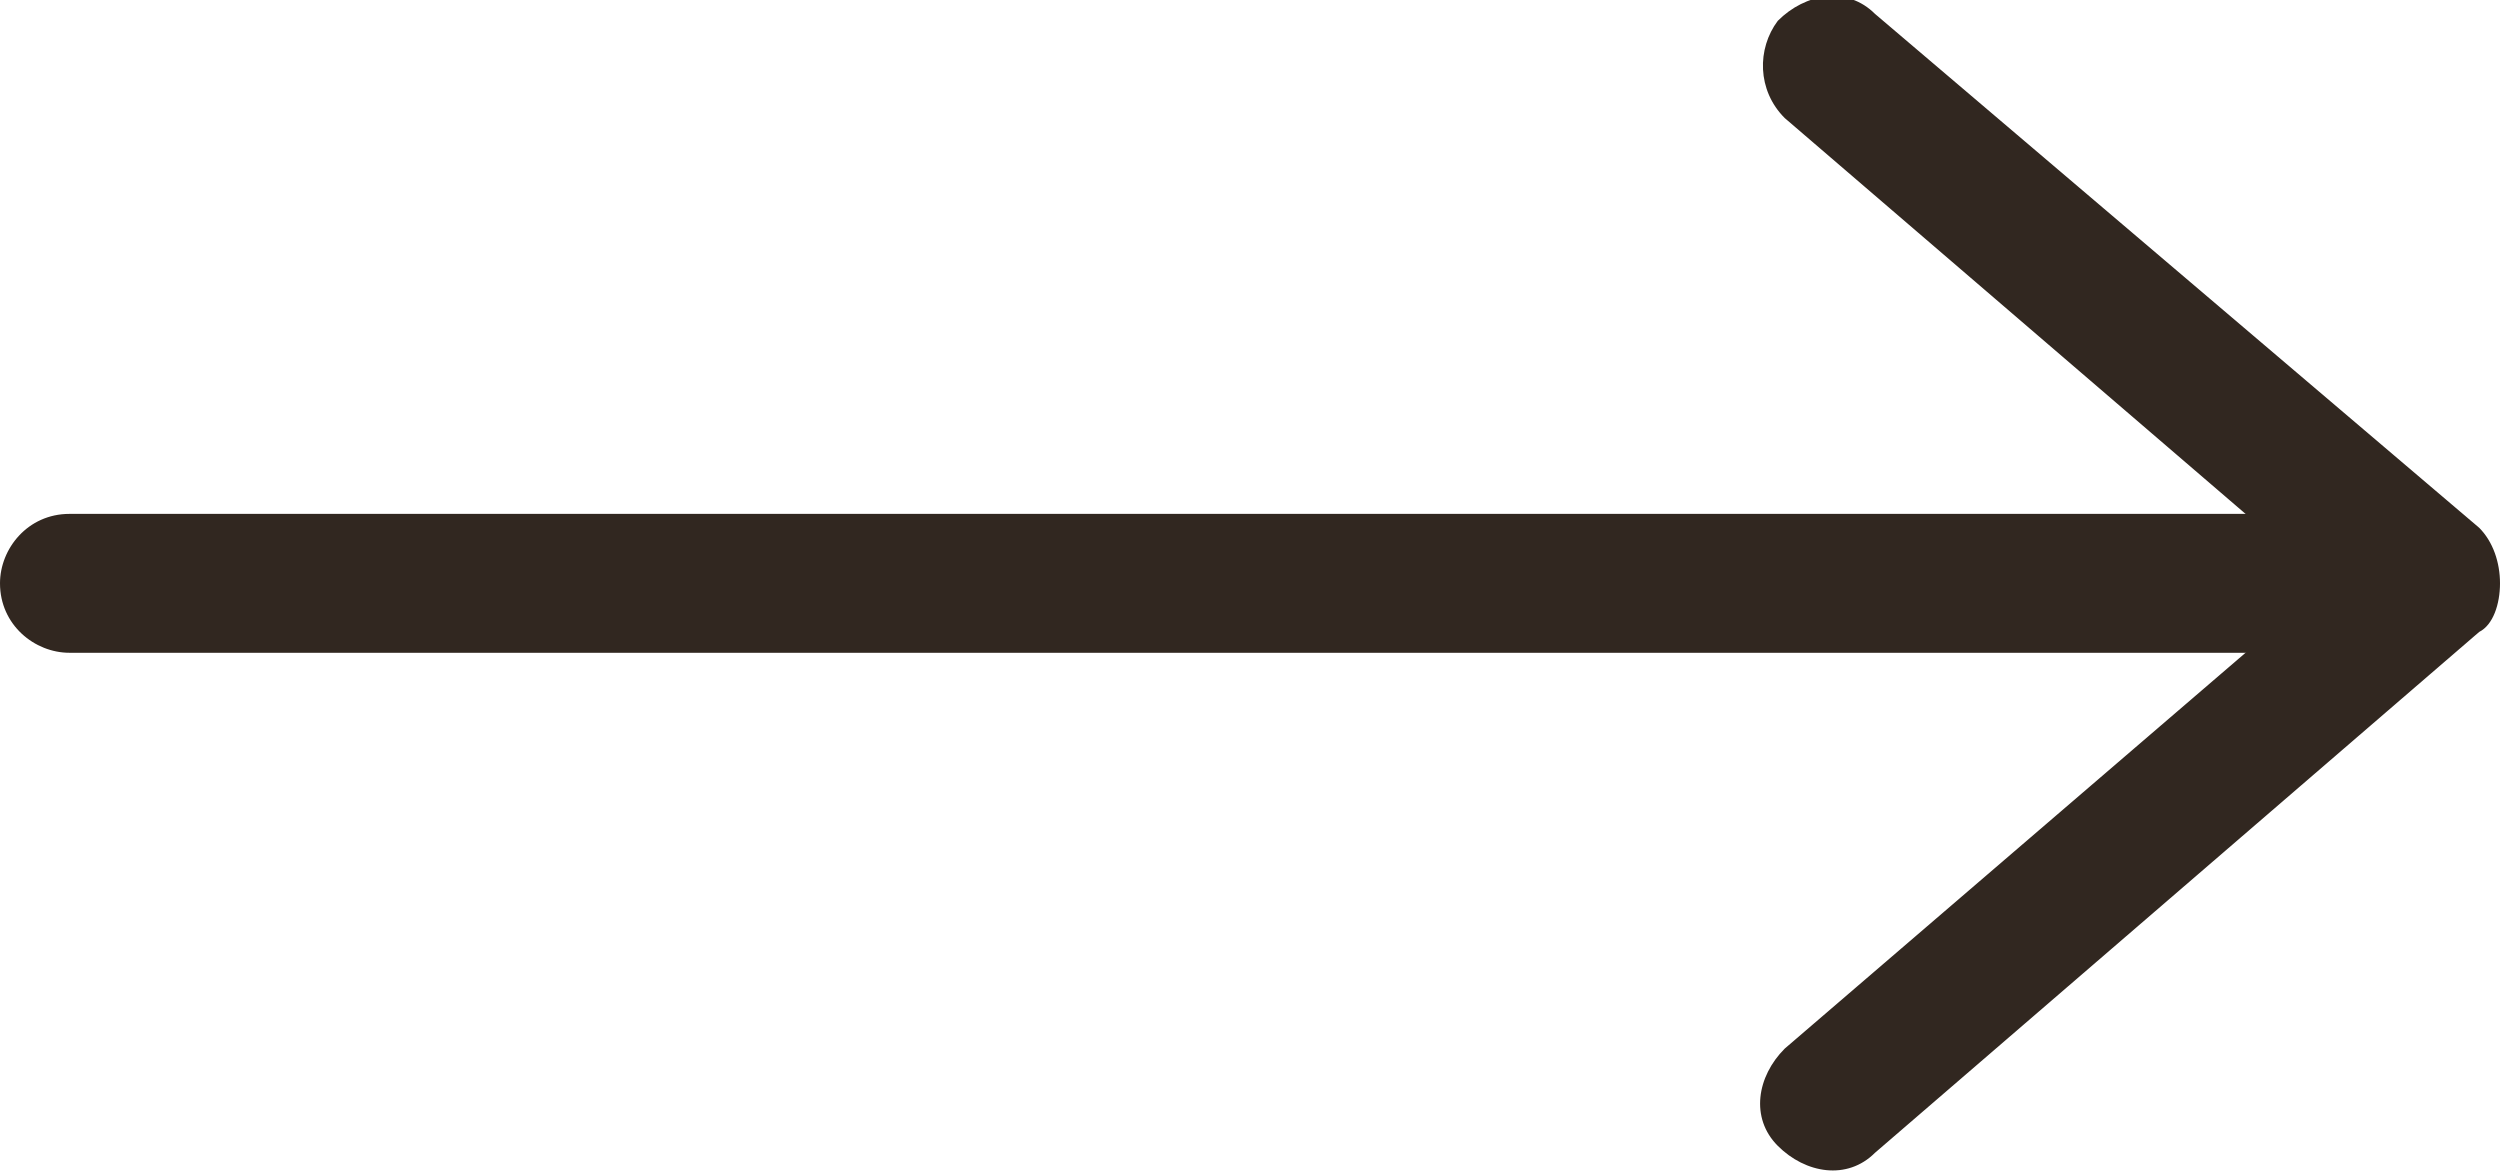 <?xml version="1.0" encoding="utf-8"?>
<!-- Generator: Adobe Illustrator 19.2.1, SVG Export Plug-In . SVG Version: 6.00 Build 0)  -->
<svg version="1.1" id="Layer_1" xmlns="http://www.w3.org/2000/svg" xmlns:xlink="http://www.w3.org/1999/xlink" x="0px" y="0px"
	 width="36px" height="16.9px" viewBox="0 0 36 16.9" style="enable-background:new 0 0 36 16.9;" xml:space="preserve">
<style type="text/css">
	.st0{fill:#312720;}
</style>
<g>
	<path class="st0" d="M36,8.4c0,0.3-0.1,0.6-0.3,0.7L27,16.6c-0.4,0.4-1,0.3-1.4-0.1s-0.3-1,0.1-1.4l7.8-6.7l-7.8-6.7
		c-0.4-0.4-0.4-1-0.1-1.4c0.4-0.4,1-0.5,1.4-0.1l8.7,7.4C35.9,7.8,36,8.1,36,8.4z"/>
	<path class="st0" d="M34.4,8.4c0,0.5-0.4,1-1,1H1c-0.5,0-1-0.4-1-1c0-0.5,0.4-1,1-1h32.4C34,7.4,34.4,7.8,34.4,8.4z"/>
</g>
</svg>
